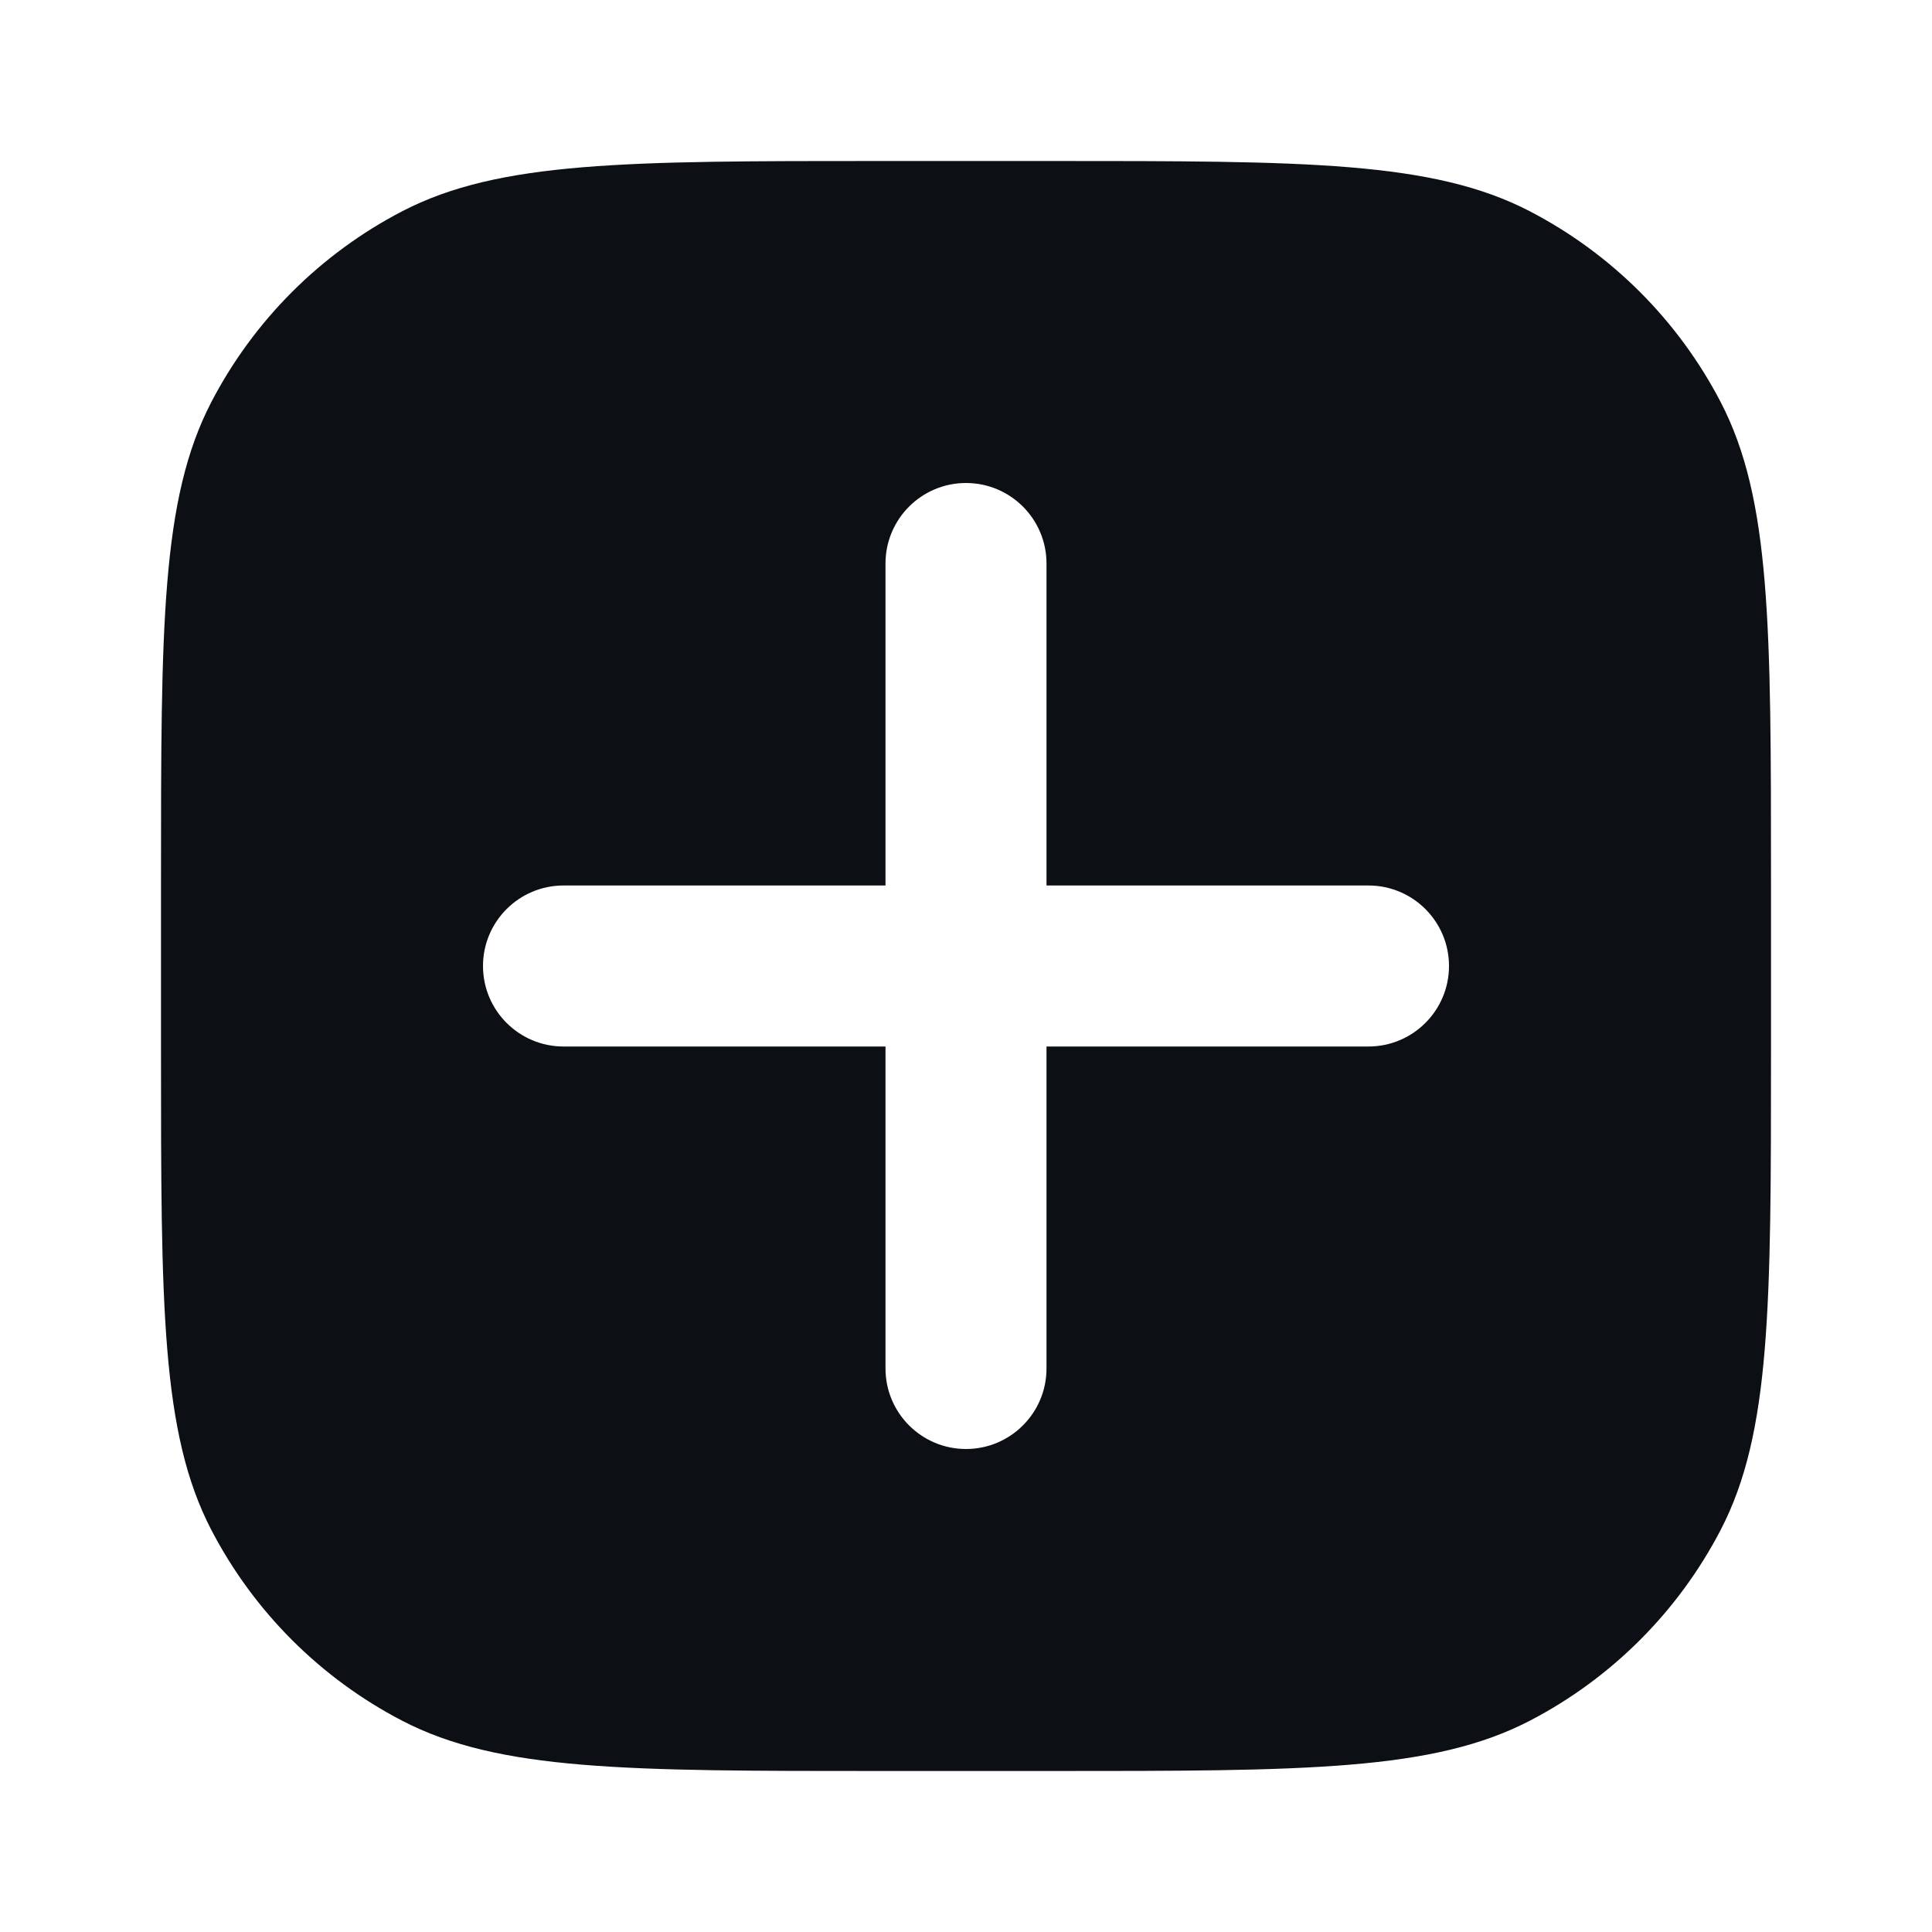<svg width="24" height="24" viewBox="0 0 24 24" fill="none" xmlns="http://www.w3.org/2000/svg">
<path fill-rule="evenodd" clip-rule="evenodd" d="M2.625 4.995C2 6.199 2 7.781 2 10.944V13.056C2 16.219 2 17.801 2.625 19.005C3.153 20.02 3.98 20.847 4.995 21.375C6.199 22 7.781 22 10.944 22H13.056C16.219 22 17.801 22 19.005 21.375C20.02 20.847 20.847 20.02 21.375 19.005C22 17.801 22 16.219 22 13.056V10.944C22 7.781 22 6.199 21.375 4.995C20.847 3.98 20.02 3.153 19.005 2.625C17.801 2 16.219 2 13.056 2H10.944C7.781 2 6.199 2 4.995 2.625C3.98 3.153 3.153 3.98 2.625 4.995ZM12 6C12.552 6 13 6.448 13 7V11H17C17.552 11 18 11.448 18 12C18 12.552 17.552 13 17 13H13V17C13 17.552 12.552 18 12 18C11.448 18 11 17.552 11 17V13H7C6.448 13 6 12.552 6 12C6 11.448 6.448 11 7 11H11V7C11 6.448 11.448 6 12 6Z" fill="#0C1014"/>
</svg>
